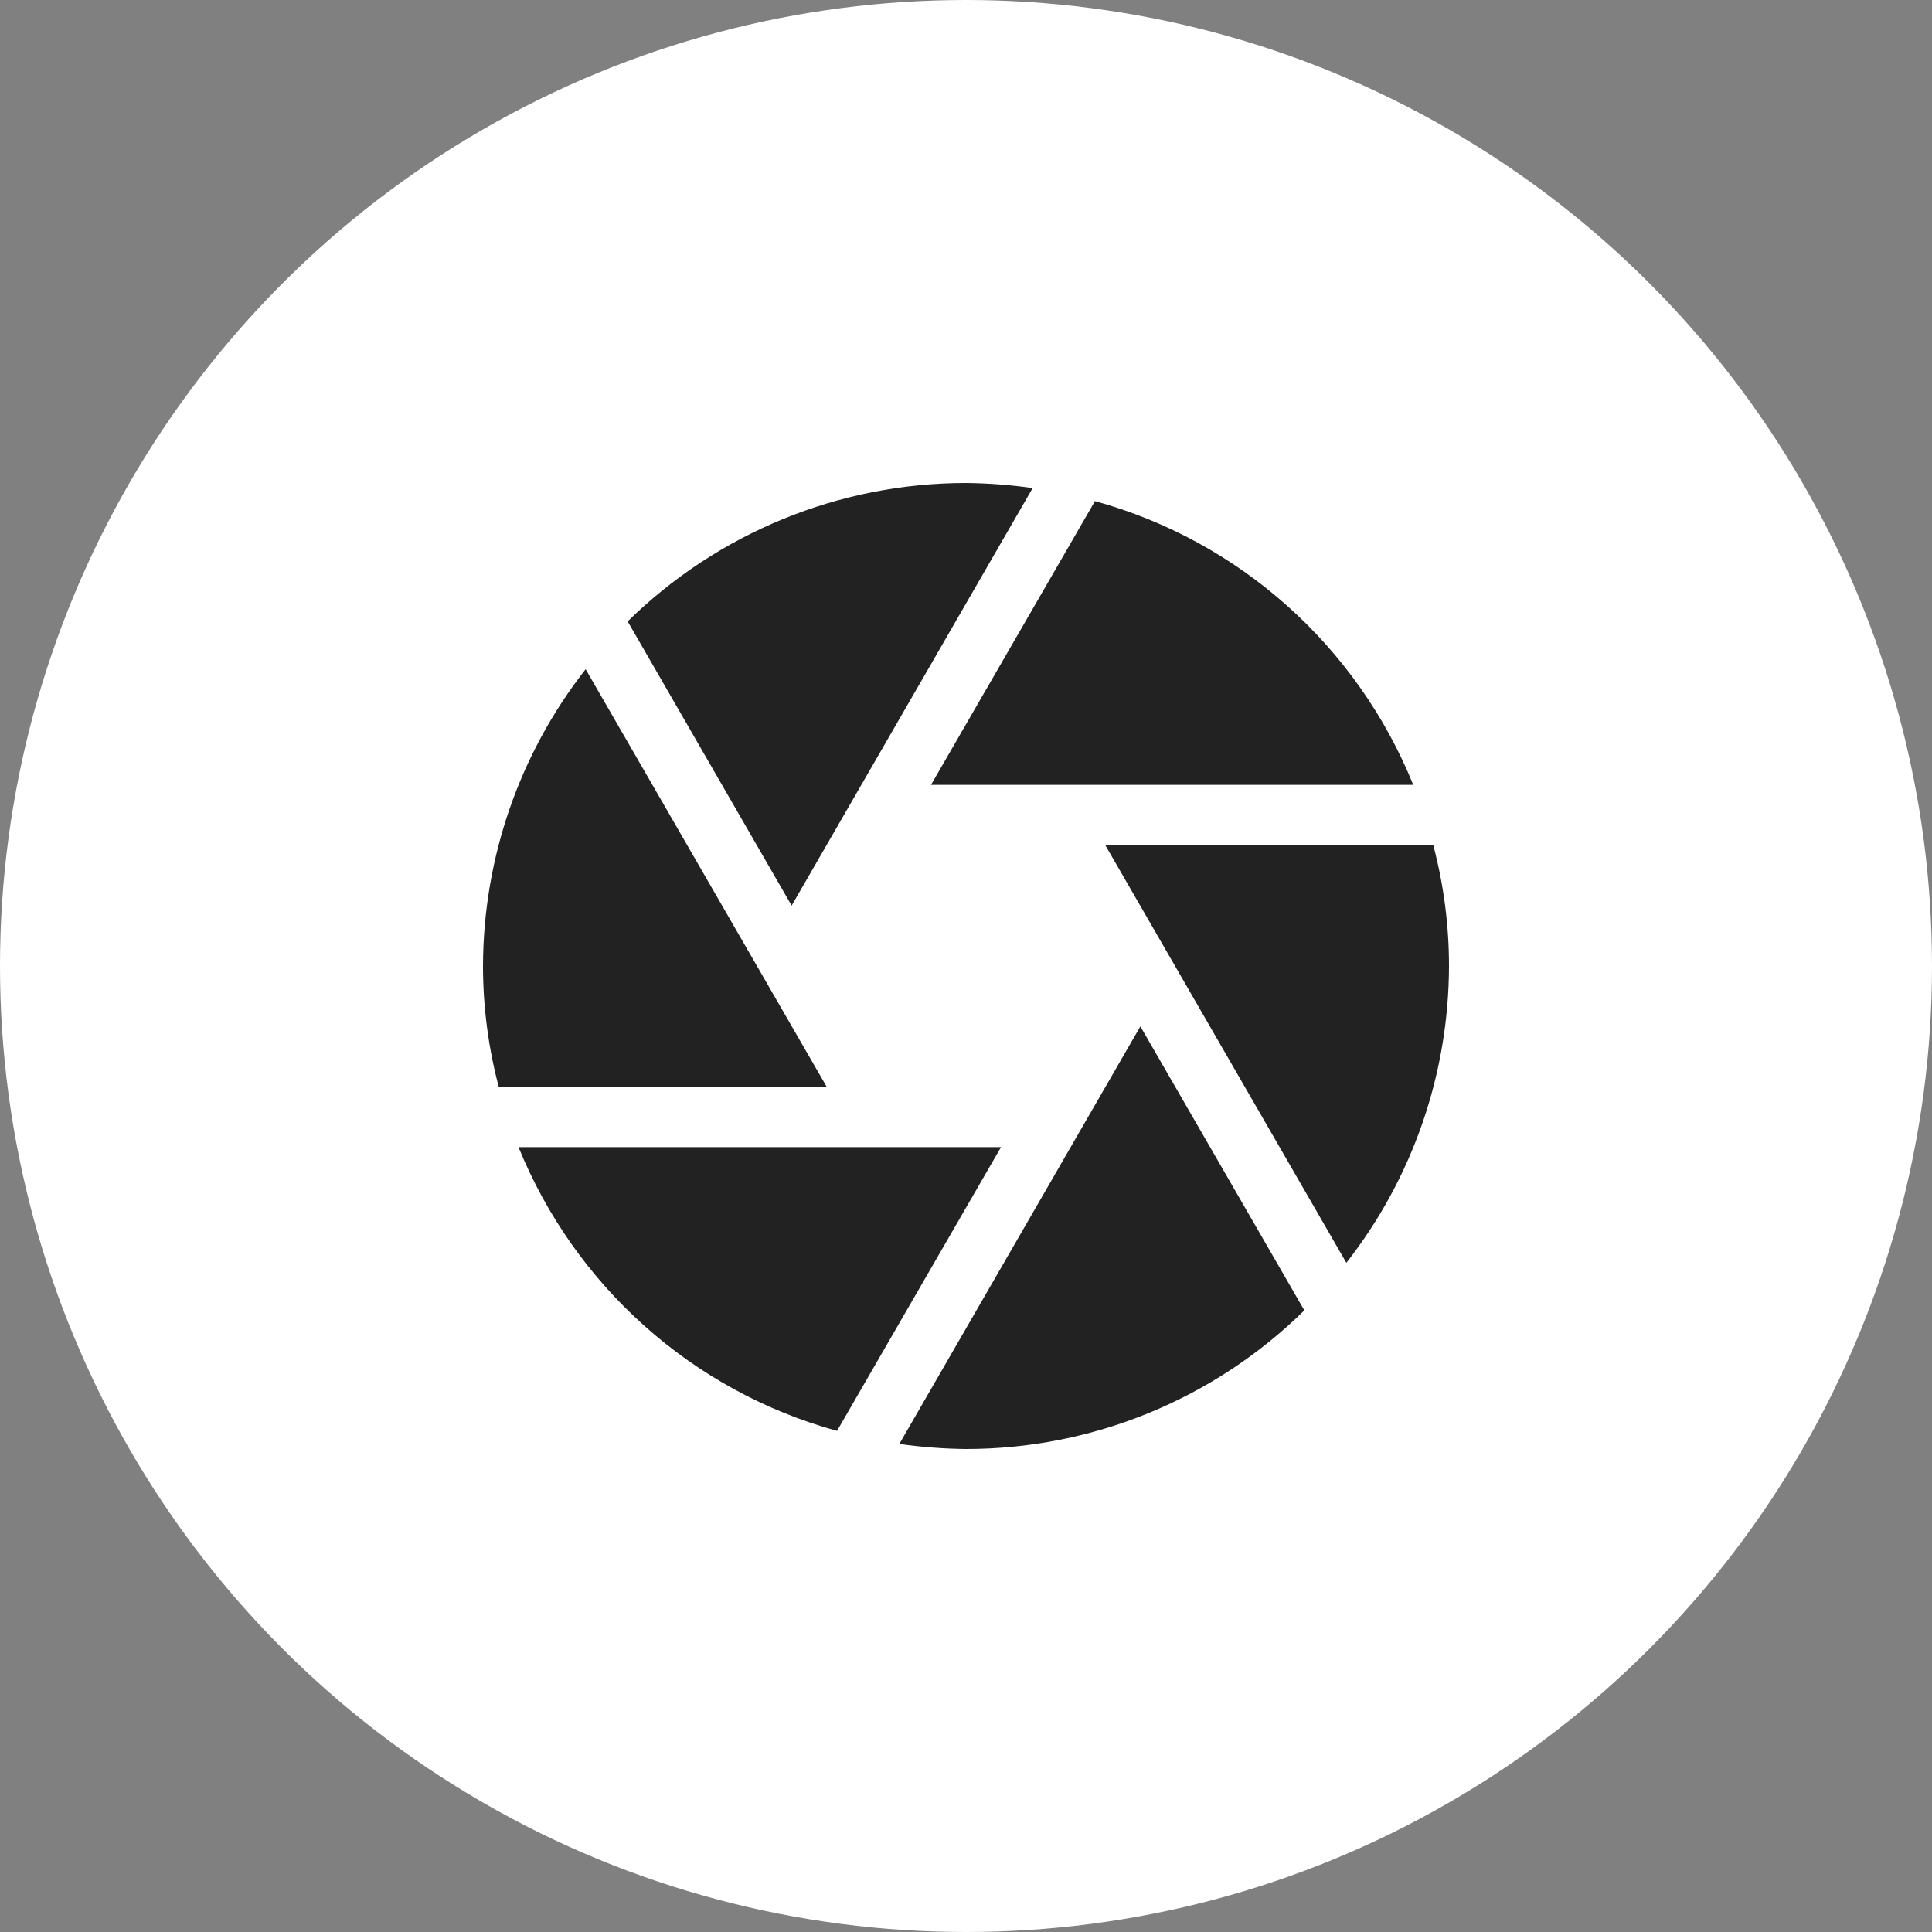 <?xml version="1.0" encoding="UTF-8" standalone="no"?>
<svg
   height="32"
   viewBox="0 0 32 32"
   width="32"
   version="1.1"
   id="svg4"
   sodipodi:docname="snapshot.svg"
   inkscape:version="1.2.1 (9c6d41e410, 2022-07-14, custom)"
   xmlns:inkscape="http://www.inkscape.org/namespaces/inkscape"
   xmlns:sodipodi="http://sodipodi.sourceforge.net/DTD/sodipodi-0.dtd"
   xmlns="http://www.w3.org/2000/svg"
   xmlns:svg="http://www.w3.org/2000/svg">
  <rect x="0" y="0" width="32" height="32" fill="#808080" stroke="none"/>
  <defs
     id="defs8" />
  <sodipodi:namedview
     id="namedview6"
     pagecolor="#ffffff"
     bordercolor="#000000"
     borderopacity="0.25"
     inkscape:showpageshadow="2"
     inkscape:pageopacity="0.0"
     inkscape:pagecheckerboard="0"
     inkscape:deskcolor="#d1d1d1"
     showgrid="false"
     inkscape:zoom="13.40625"
     inkscape:cx="28.606061"
     inkscape:cy="32"
     inkscape:window-width="1920"
     inkscape:window-height="1011"
     inkscape:window-x="0"
     inkscape:window-y="0"
     inkscape:window-maximized="1"
     inkscape:current-layer="g6571" />
  <g
     id="g6571"
     transform="scale(4)">
    <circle
       style="fill:#ffffff;fill-opacity:1;stroke-width:0.5;stroke-dasharray:none"
       id="path8389"
       cx="4"
       cy="4"
       r="4" />
    <path
       d="M 4,2 C 3.476,2 2.973,2.206 2.599,2.573 L 3.278,3.75 4.276,2.021 C 4.185,2.008 4.093,2.001 4,2 Z M 4.534,2.075 3.855,3.25 h 1.997 C 5.619,2.675 5.133,2.24 4.534,2.075 Z M 2.425,2.771 C 2.15,3.122 2.001,3.555 2,4 2,4.169 2.022,4.337 2.065,4.5 H 3.423 Z M 4.577,3.5 5.575,5.229 C 5.85,4.878 5.999,4.445 6,4 6,3.831 5.978,3.663 5.935,3.5 Z M 4.722,4.25 3.724,5.979 C 3.815,5.992 3.907,5.999 4,6 4.524,6 5.027,5.794 5.401,5.426 Z M 2.147,4.75 C 2.381,5.325 2.867,5.76 3.466,5.925 L 4.145,4.75 Z m 0,0"
       fill="#222222"
       id="path8380"
       style="stroke-width:0.25" />
  </g>
</svg>

